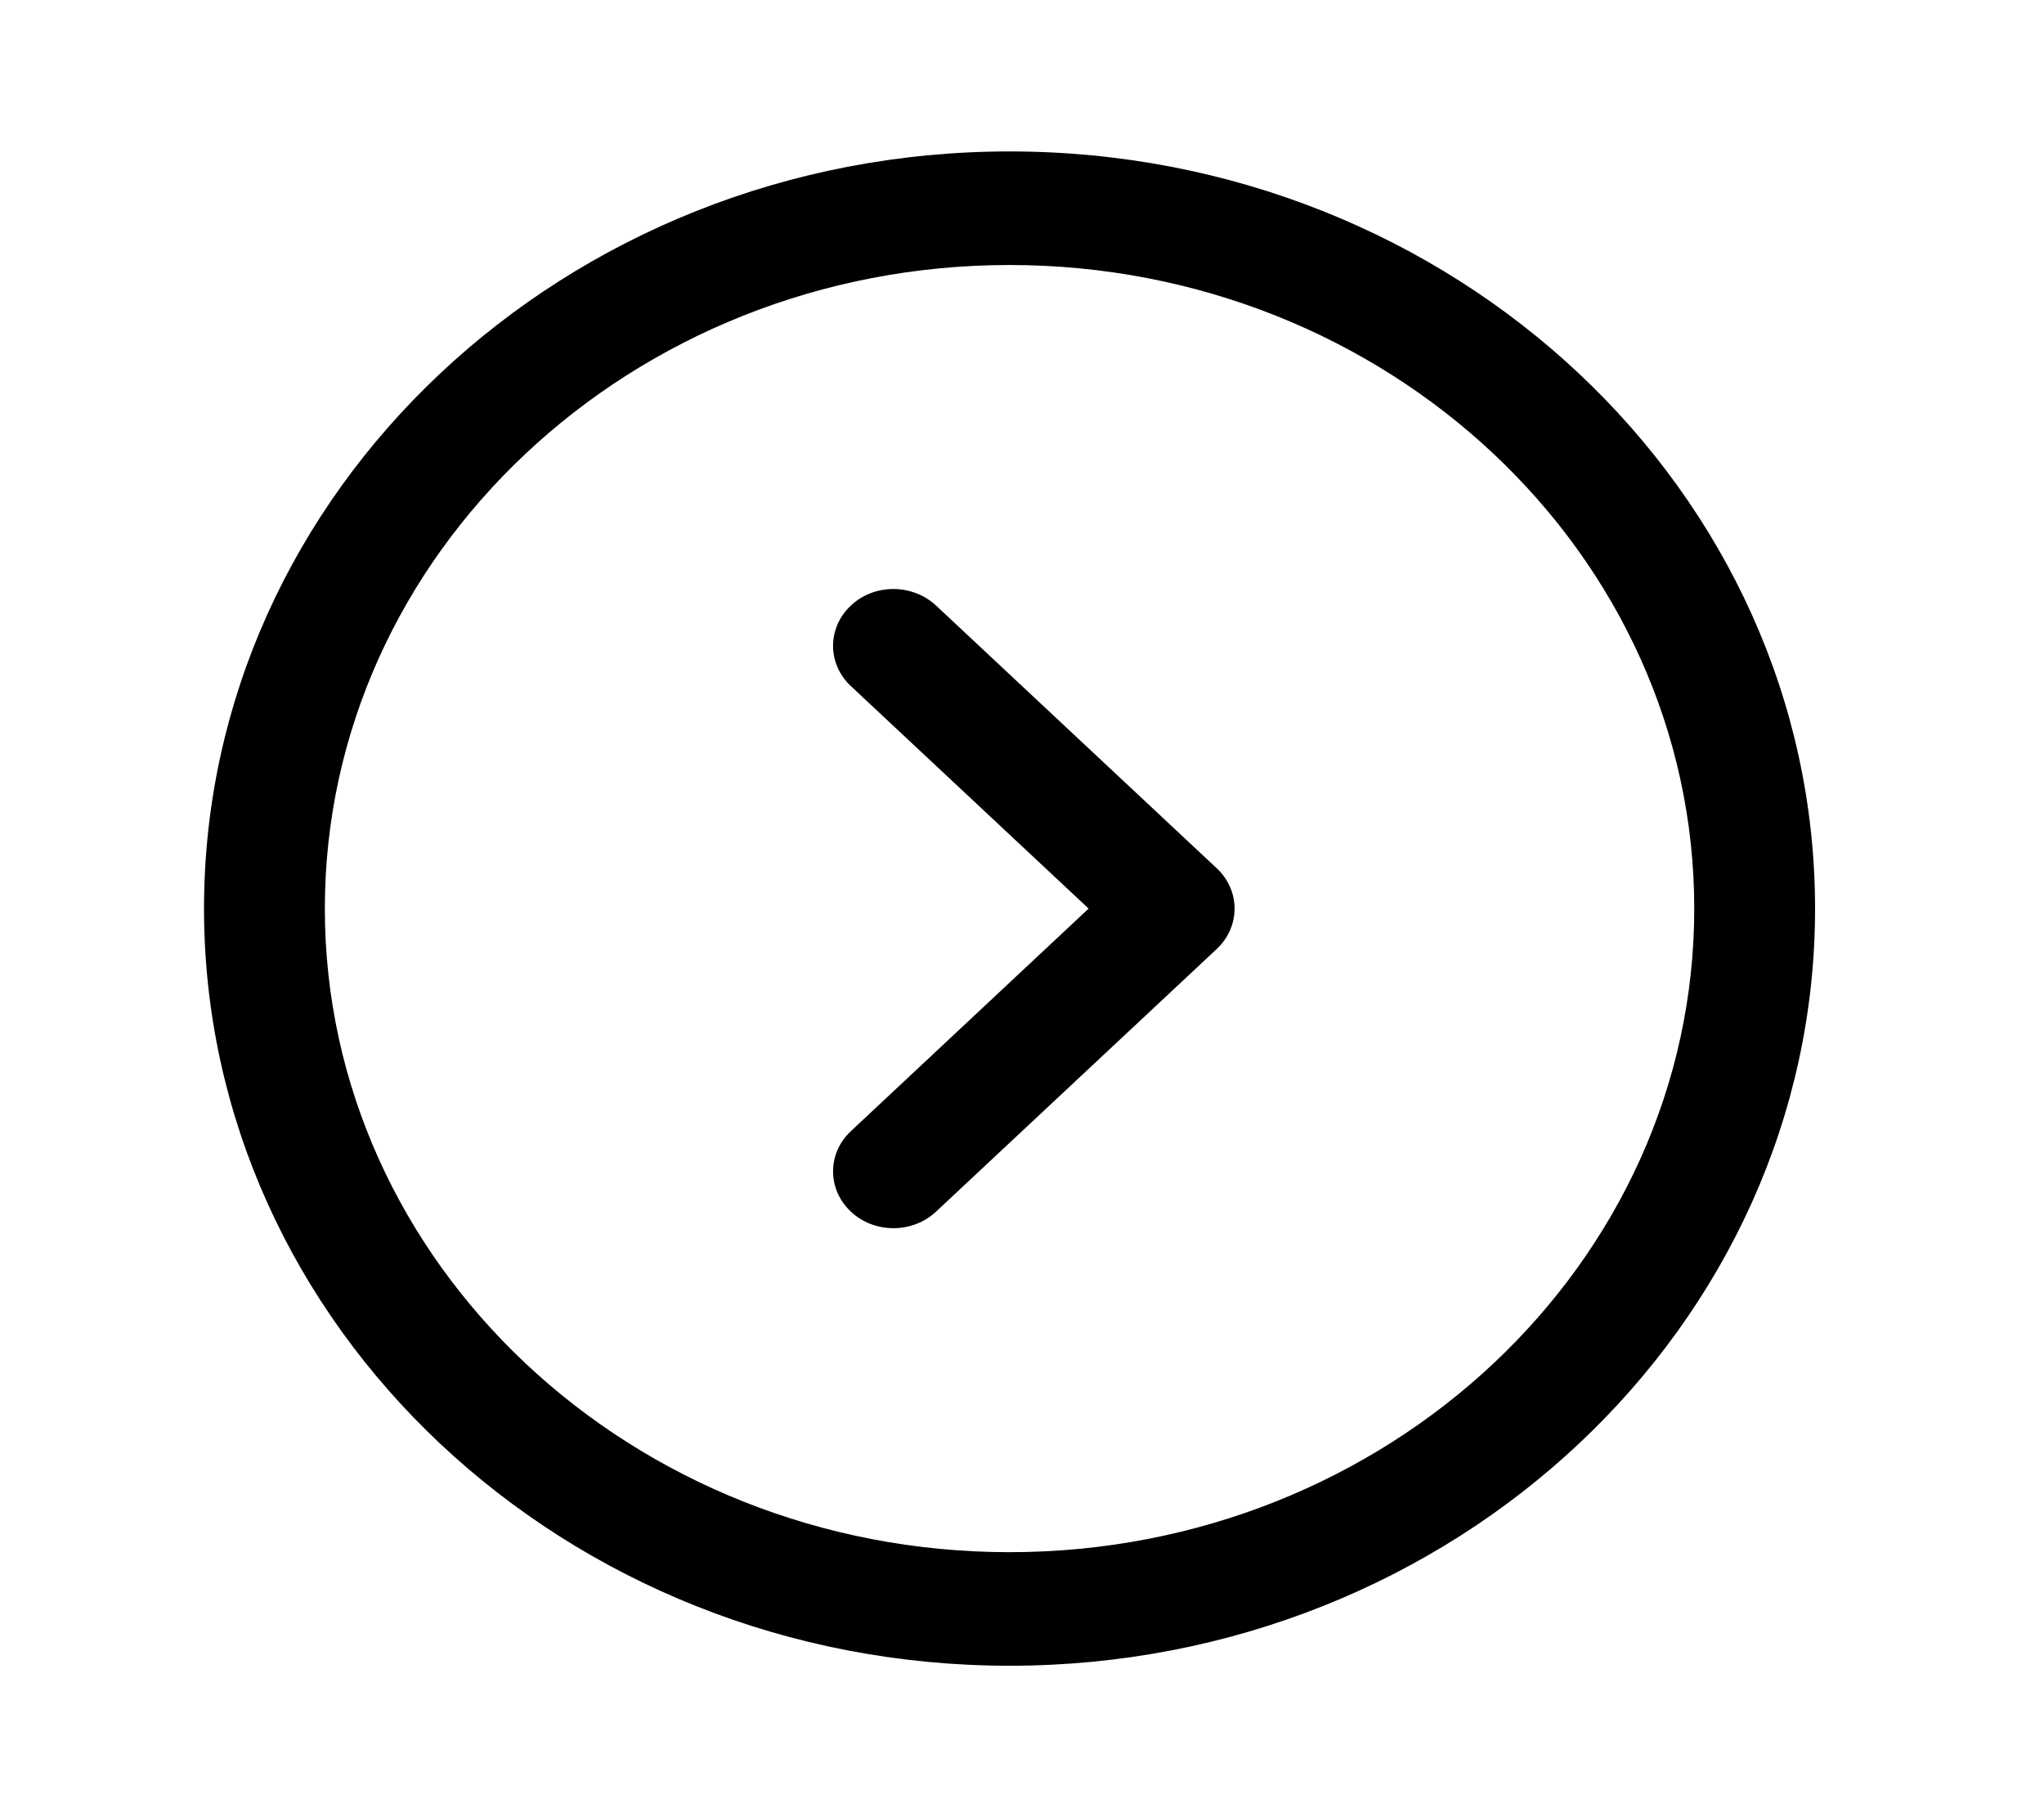 <svg width="27" height="24" viewBox="0 0 27 24" fill="none" xmlns="http://www.w3.org/2000/svg">
<path fill-rule="evenodd" clip-rule="evenodd" d="M13.335 3.5C8.348 3.5 4.291 7.313 4.291 12C4.291 16.687 8.348 20.5 13.335 20.5C18.322 20.5 22.38 16.687 22.38 12C22.38 7.313 18.322 3.5 13.335 3.5ZM13.335 22C7.468 22 2.695 17.514 2.695 12C2.695 6.486 7.468 2 13.335 2C19.202 2 23.976 6.486 23.976 12C23.976 17.514 19.202 22 13.335 22Z" fill="black"/>
<path fill-rule="evenodd" clip-rule="evenodd" d="M11.802 16.221C11.598 16.221 11.392 16.148 11.237 16C10.926 15.706 10.927 15.232 11.239 14.94L14.38 12L11.239 9.061C10.927 8.769 10.926 8.294 11.237 8C11.547 7.705 12.052 7.707 12.365 7.998L16.074 11.469C16.224 11.61 16.308 11.801 16.308 12C16.308 12.2 16.224 12.391 16.074 12.532L12.365 16.002C12.209 16.148 12.005 16.221 11.802 16.221Z" fill="black"/>
</svg>
